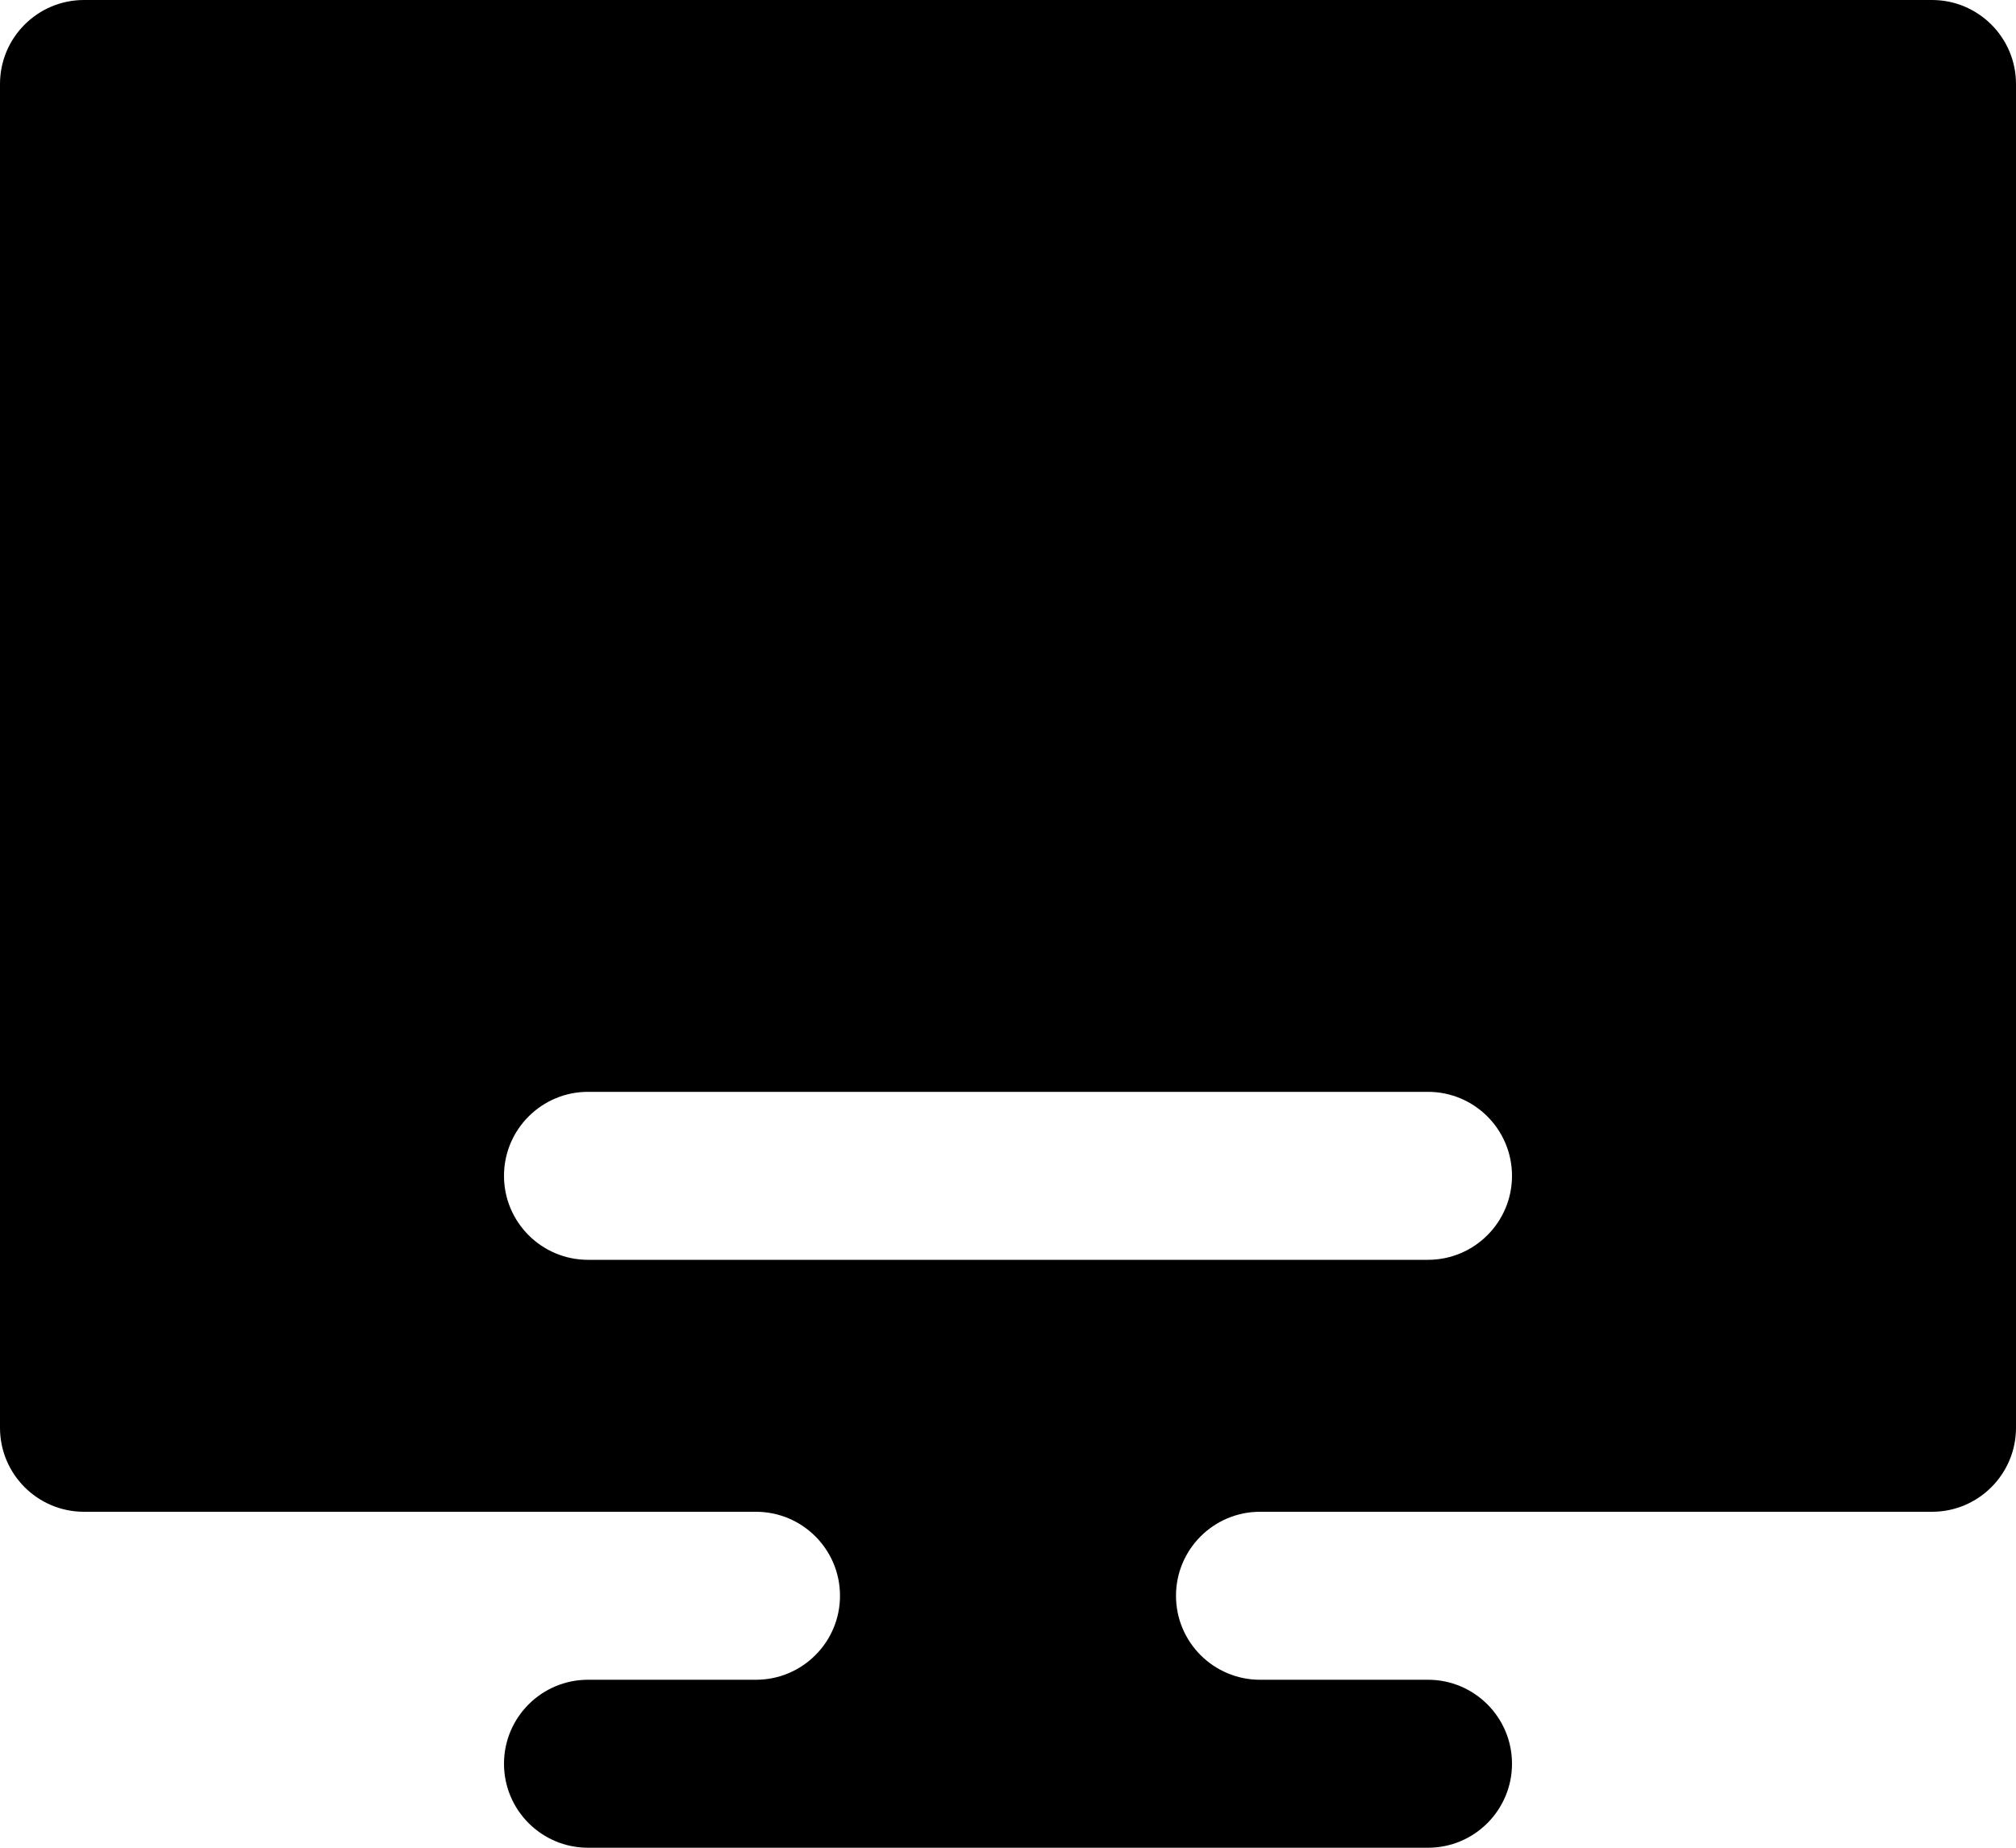 <?xml version="1.0" encoding="UTF-8"?>
<svg width="24px" height="22px" viewBox="0 0 24 22" version="1.1" xmlns="http://www.w3.org/2000/svg" xmlns:xlink="http://www.w3.org/1999/xlink">
    <!-- Generator: Sketch 57 (83077) - https://sketch.com -->
    <title>工作台icon</title>
    <desc>Created with Sketch.</desc>
    <g id="页面-1" stroke="none" stroke-width="1">
        <path d="M0,1 L0,17 C6.76353751e-17,17.552 0.448,18 1,18 L9,18 C9.552,18 10,18.448 10,19 C10,19.552 9.552,20 9,20 L7,20 C6.448,20 6,20.448 6,21 C6,21.552 6.448,22 7,22 L17,22 C17.552,22 18,21.552 18,21 C18,20.448 17.552,20 17,20 L15,20 C14.448,20 14,19.552 14,19 C14,18.448 14.448,18 15,18 L23,18 C23.552,18 24,17.552 24,17 L24,1 C24,0.448 23.552,7.86725357e-16 23,8.8817842e-16 L1,8.8817842e-16 C0.448,9.89631482e-16 -6.76353751e-17,0.448 0,1 Z M17,15 L7,15 C6.448,15 6,14.552 6,14 C6,13.448 6.448,13 7,13 L17,13 C17.552,13 18,13.448 18,14 C18,14.552 17.552,15 17,15 Z" id="工作台icon"></path>
    </g>
</svg>